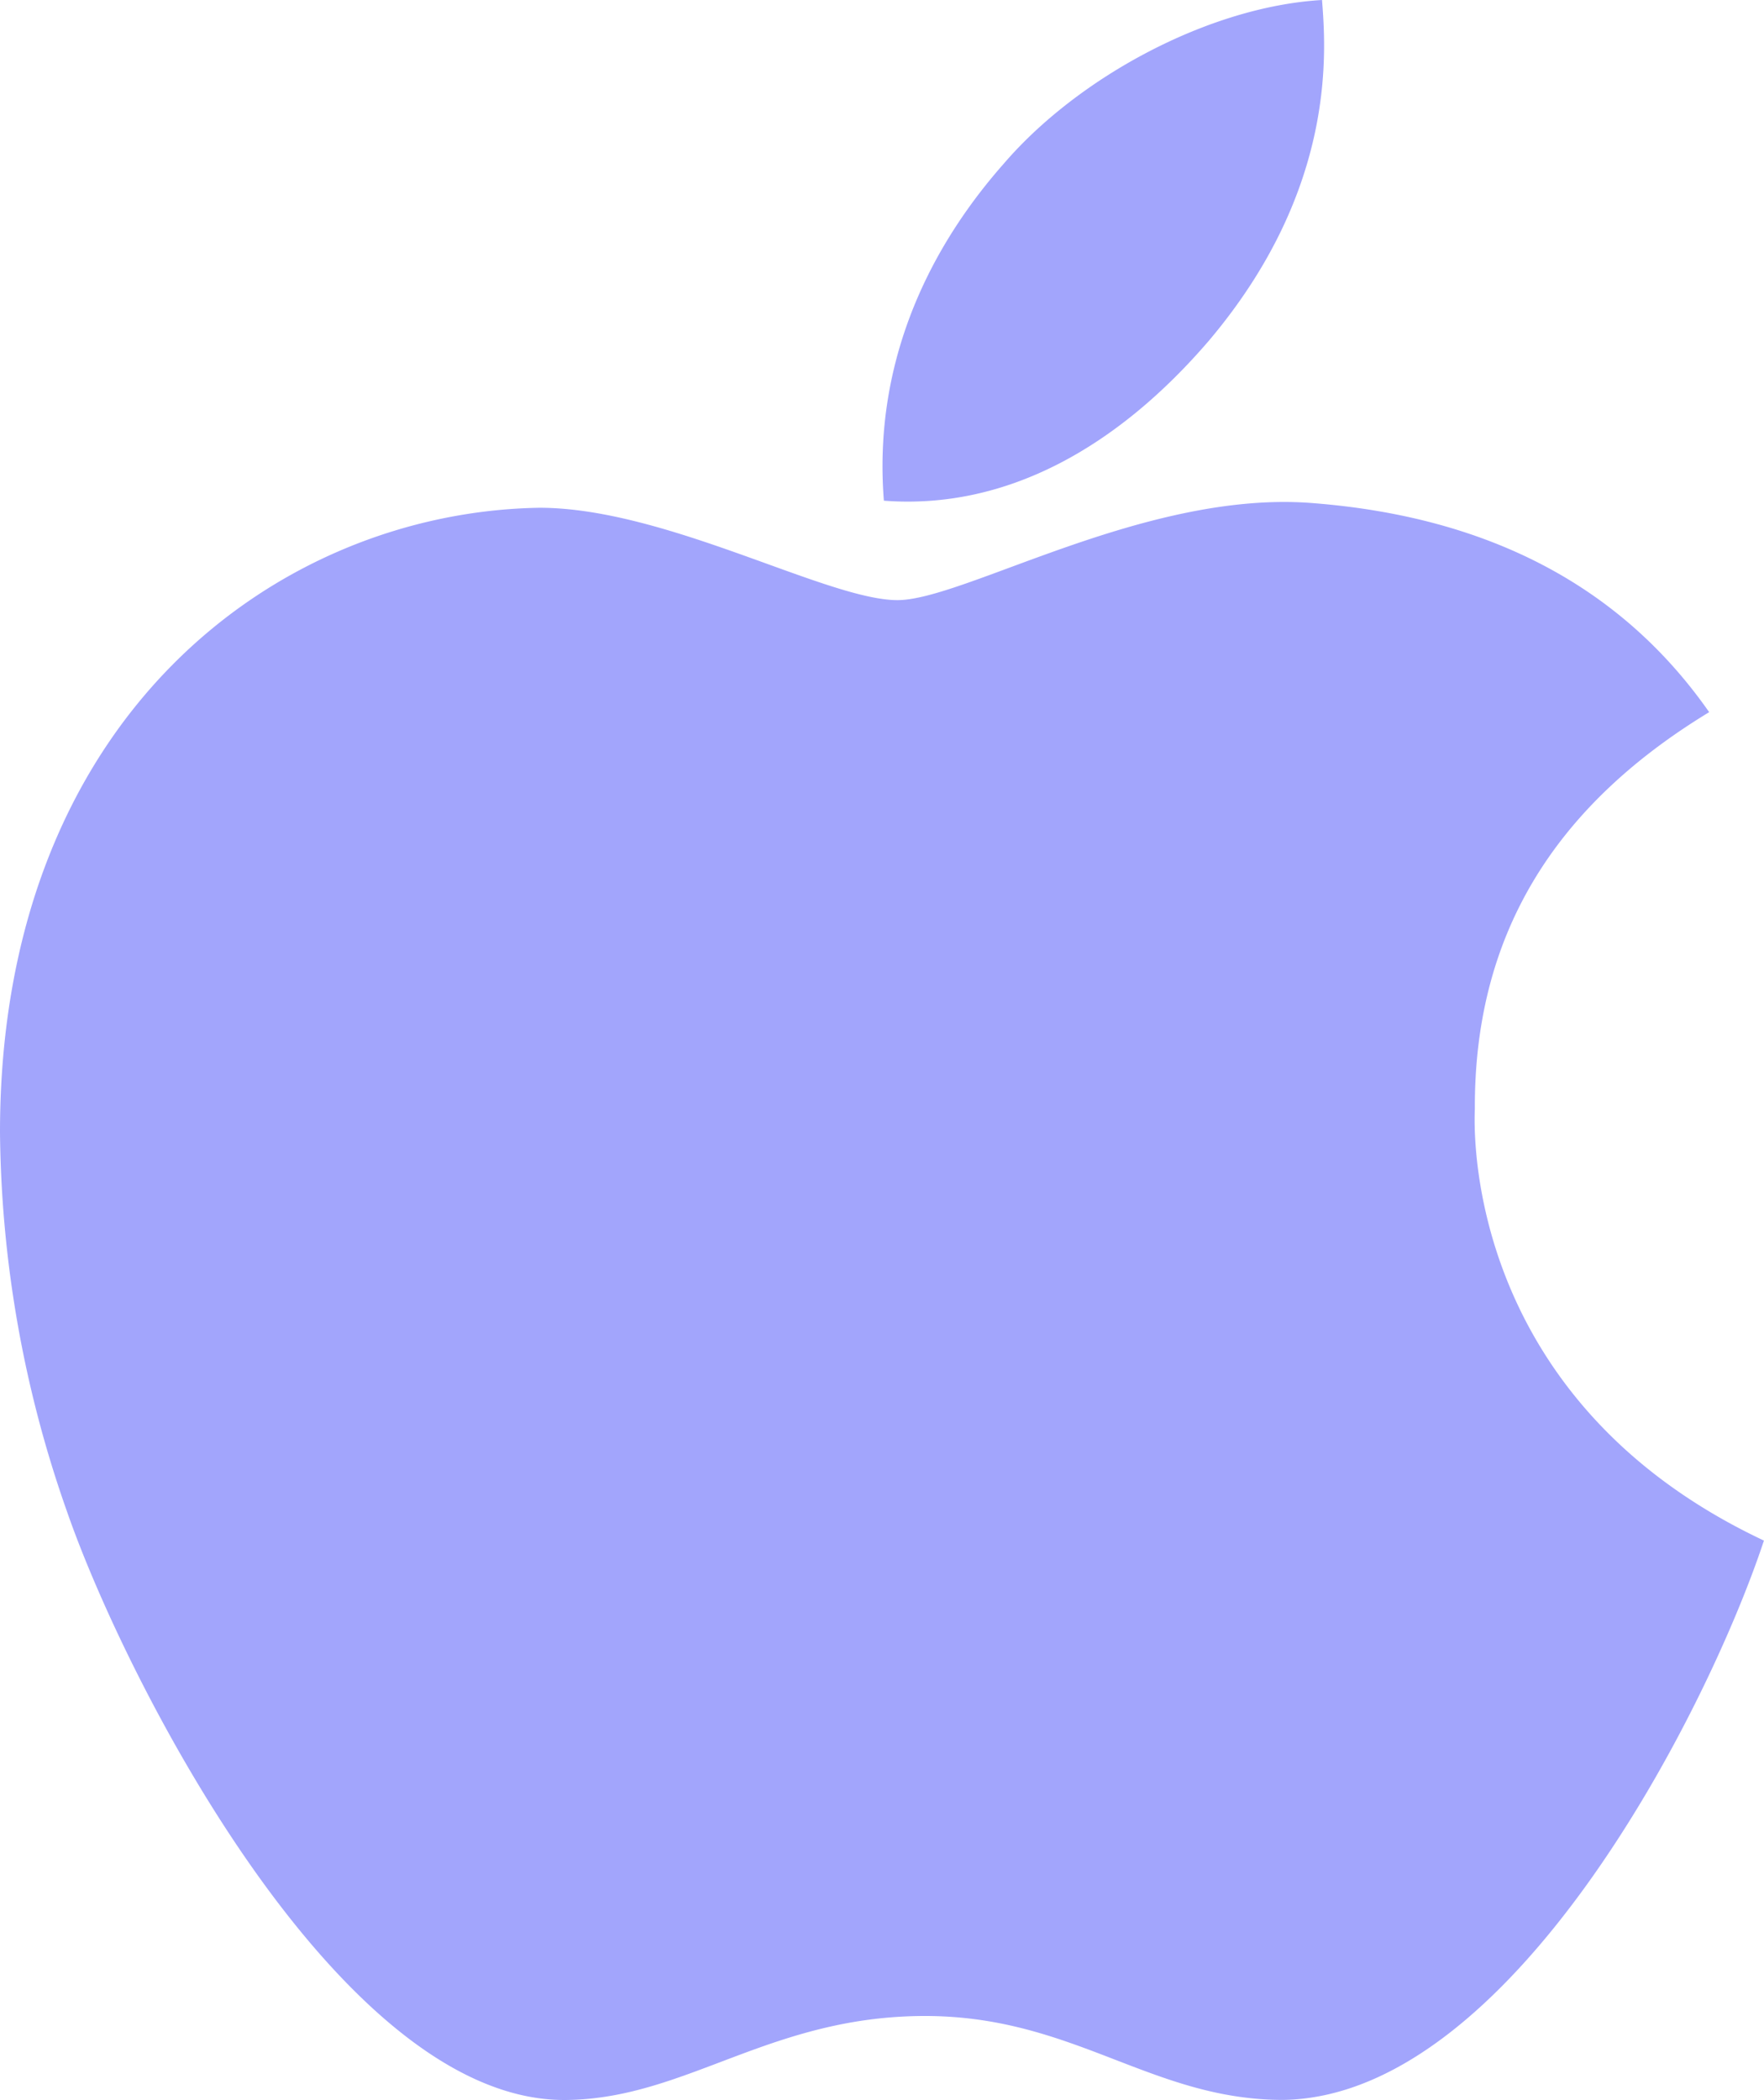 <svg xmlns="http://www.w3.org/2000/svg" width="143.625" height="170.915" viewBox="0 0 143.625 170.915">
  <defs>
    <style>
      .cls-1 {
        fill: #a2a5fc;
      }
    </style>
  </defs>
  <path id="apple" class="cls-1" d="M120.363,92.569c-.076-14,6.258-24.573,19.079-32.358-7.174-10.264-18.01-15.912-32.319-17.018-13.546-1.068-28.351,7.9-33.769,7.9-5.724,0-18.85-7.517-29.152-7.517C22.909,43.918.281,60.555.281,94.4a95.1,95.1,0,0,0,5.495,30.984c4.884,14,22.513,48.346,40.9,47.773,9.616-.229,16.408-6.83,28.923-6.83,12.134,0,18.43,6.83,29.152,6.83,18.545-.267,34.494-31.48,39.15-45.522-24.879-11.714-23.543-34.342-23.543-35.067Zm-21.6-62.655c10.417-12.363,9.463-23.62,9.158-27.664-9.2.534-19.842,6.258-25.909,13.317C75.337,23.122,71.407,32.471,72.246,43c9.959.763,19.041-4.35,26.52-13.088Z" transform="translate(-0.281 -2.25)"/>
</svg>
